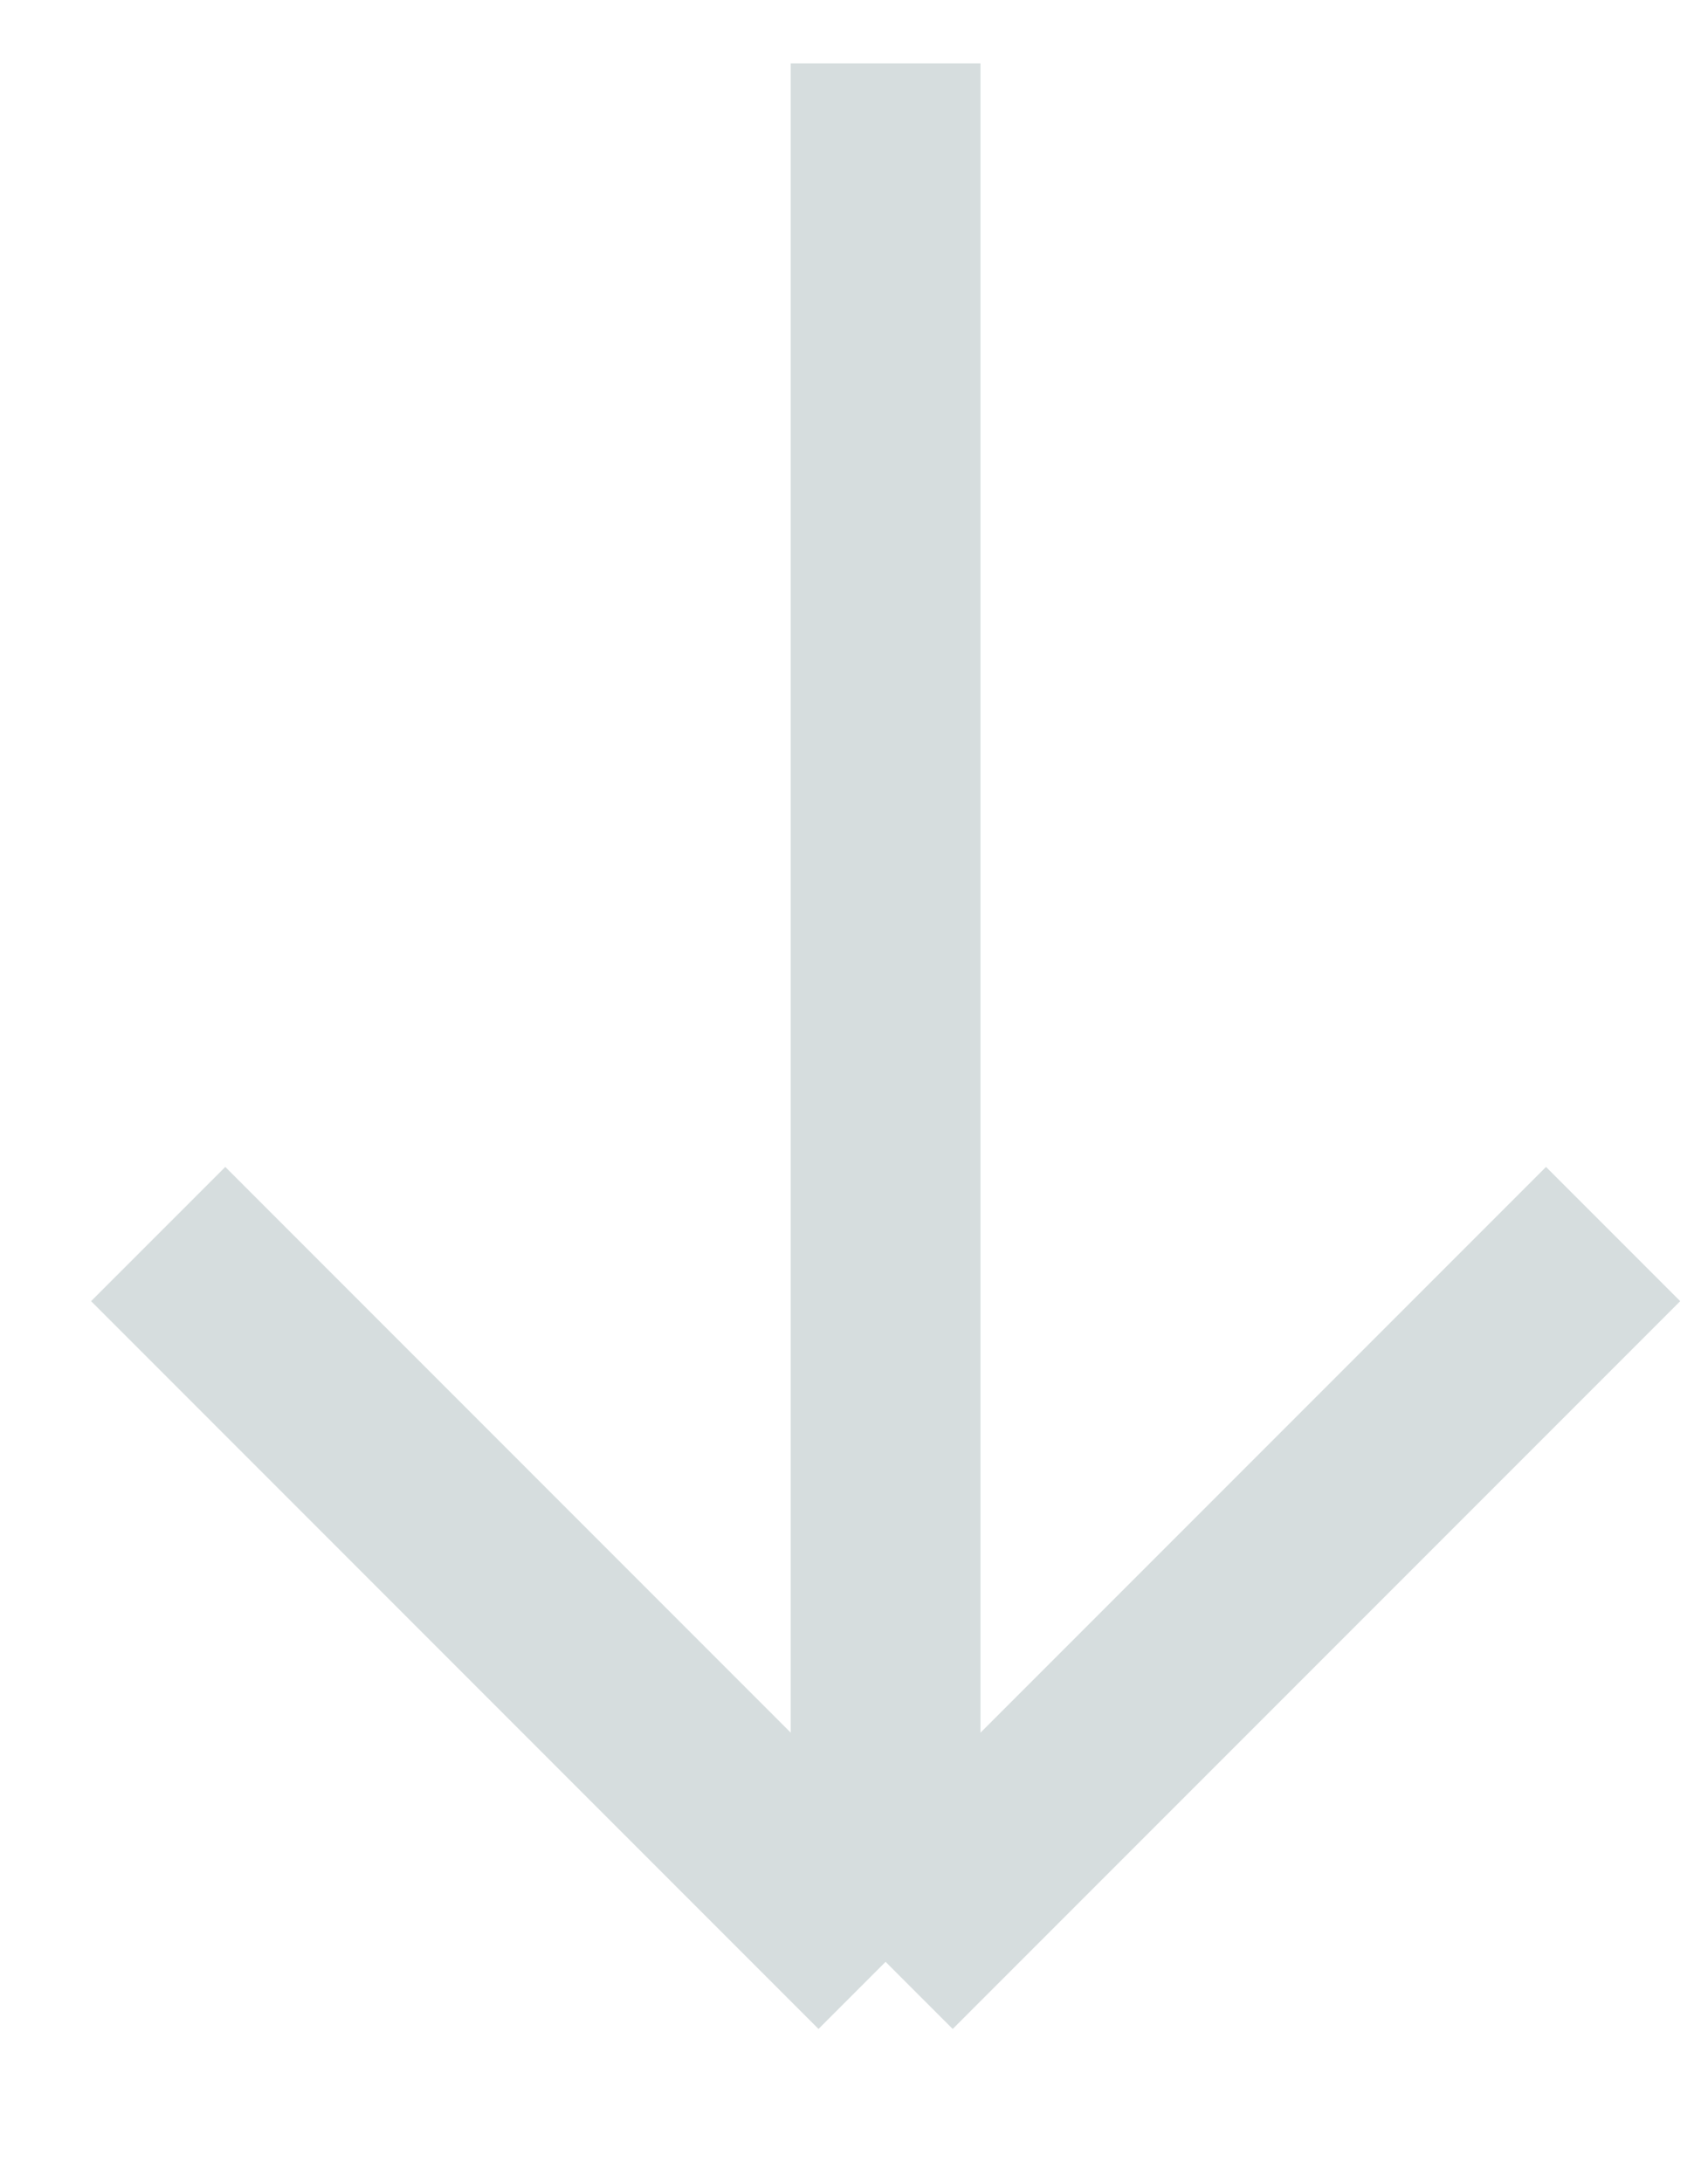 <svg width="18" height="23" viewBox="0 0 18 23" fill="none" xmlns="http://www.w3.org/2000/svg">
<path d="M9.333 0.667V20.667M9.333 20.667L17 13M9.333 20.667L1.667 13" stroke="#D6DDDE" stroke-width="2"/>
</svg>
